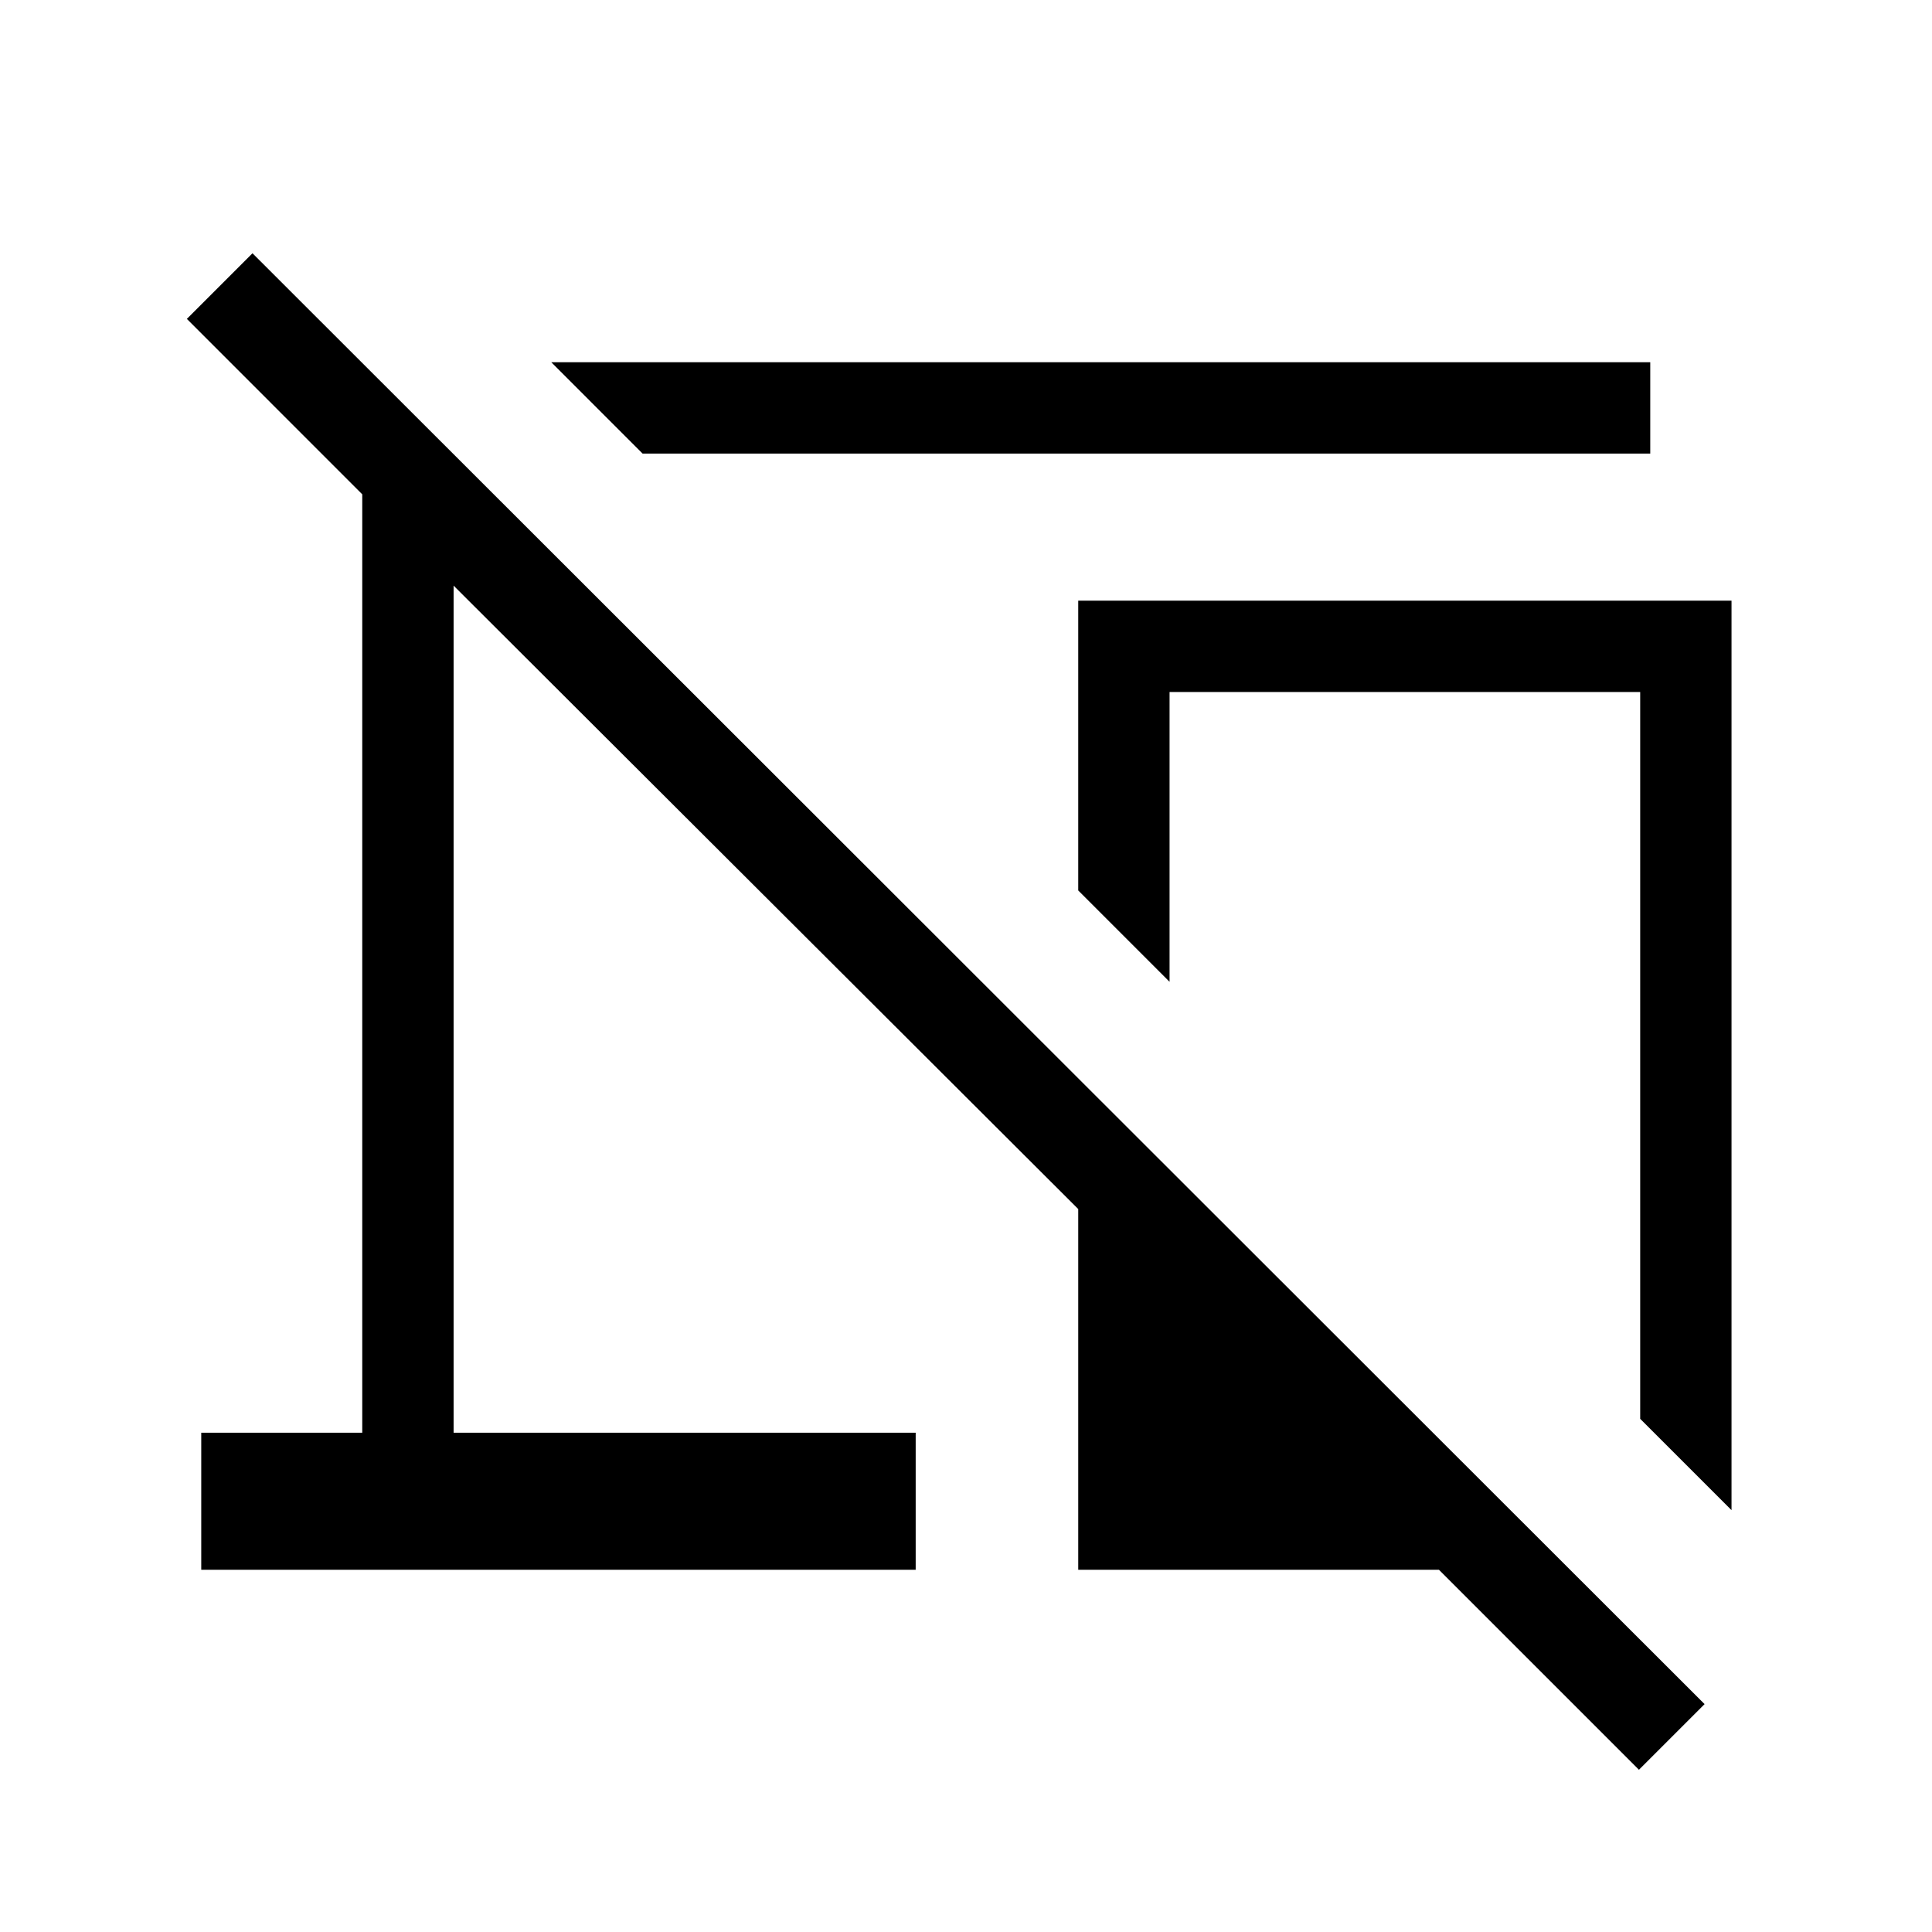 <svg xmlns="http://www.w3.org/2000/svg" width="48" height="48" viewBox="0 -960 960 960"><path d="M319.31-734.61 273.93-780H820v45.39H319.31Zm541.07 524.99L815-255v-361.15H581.15v144l-45.38-45.39v-144h324.61v451.92Zm-46 129L715-180H535.77v-179.23L225.39-669v420.92H455V-180H100v-68.08h80v-466.3l-87.15-87.16 32.61-32.61L847-113.23l-32.62 32.61Zm-116.3-282.77Z"/></svg>